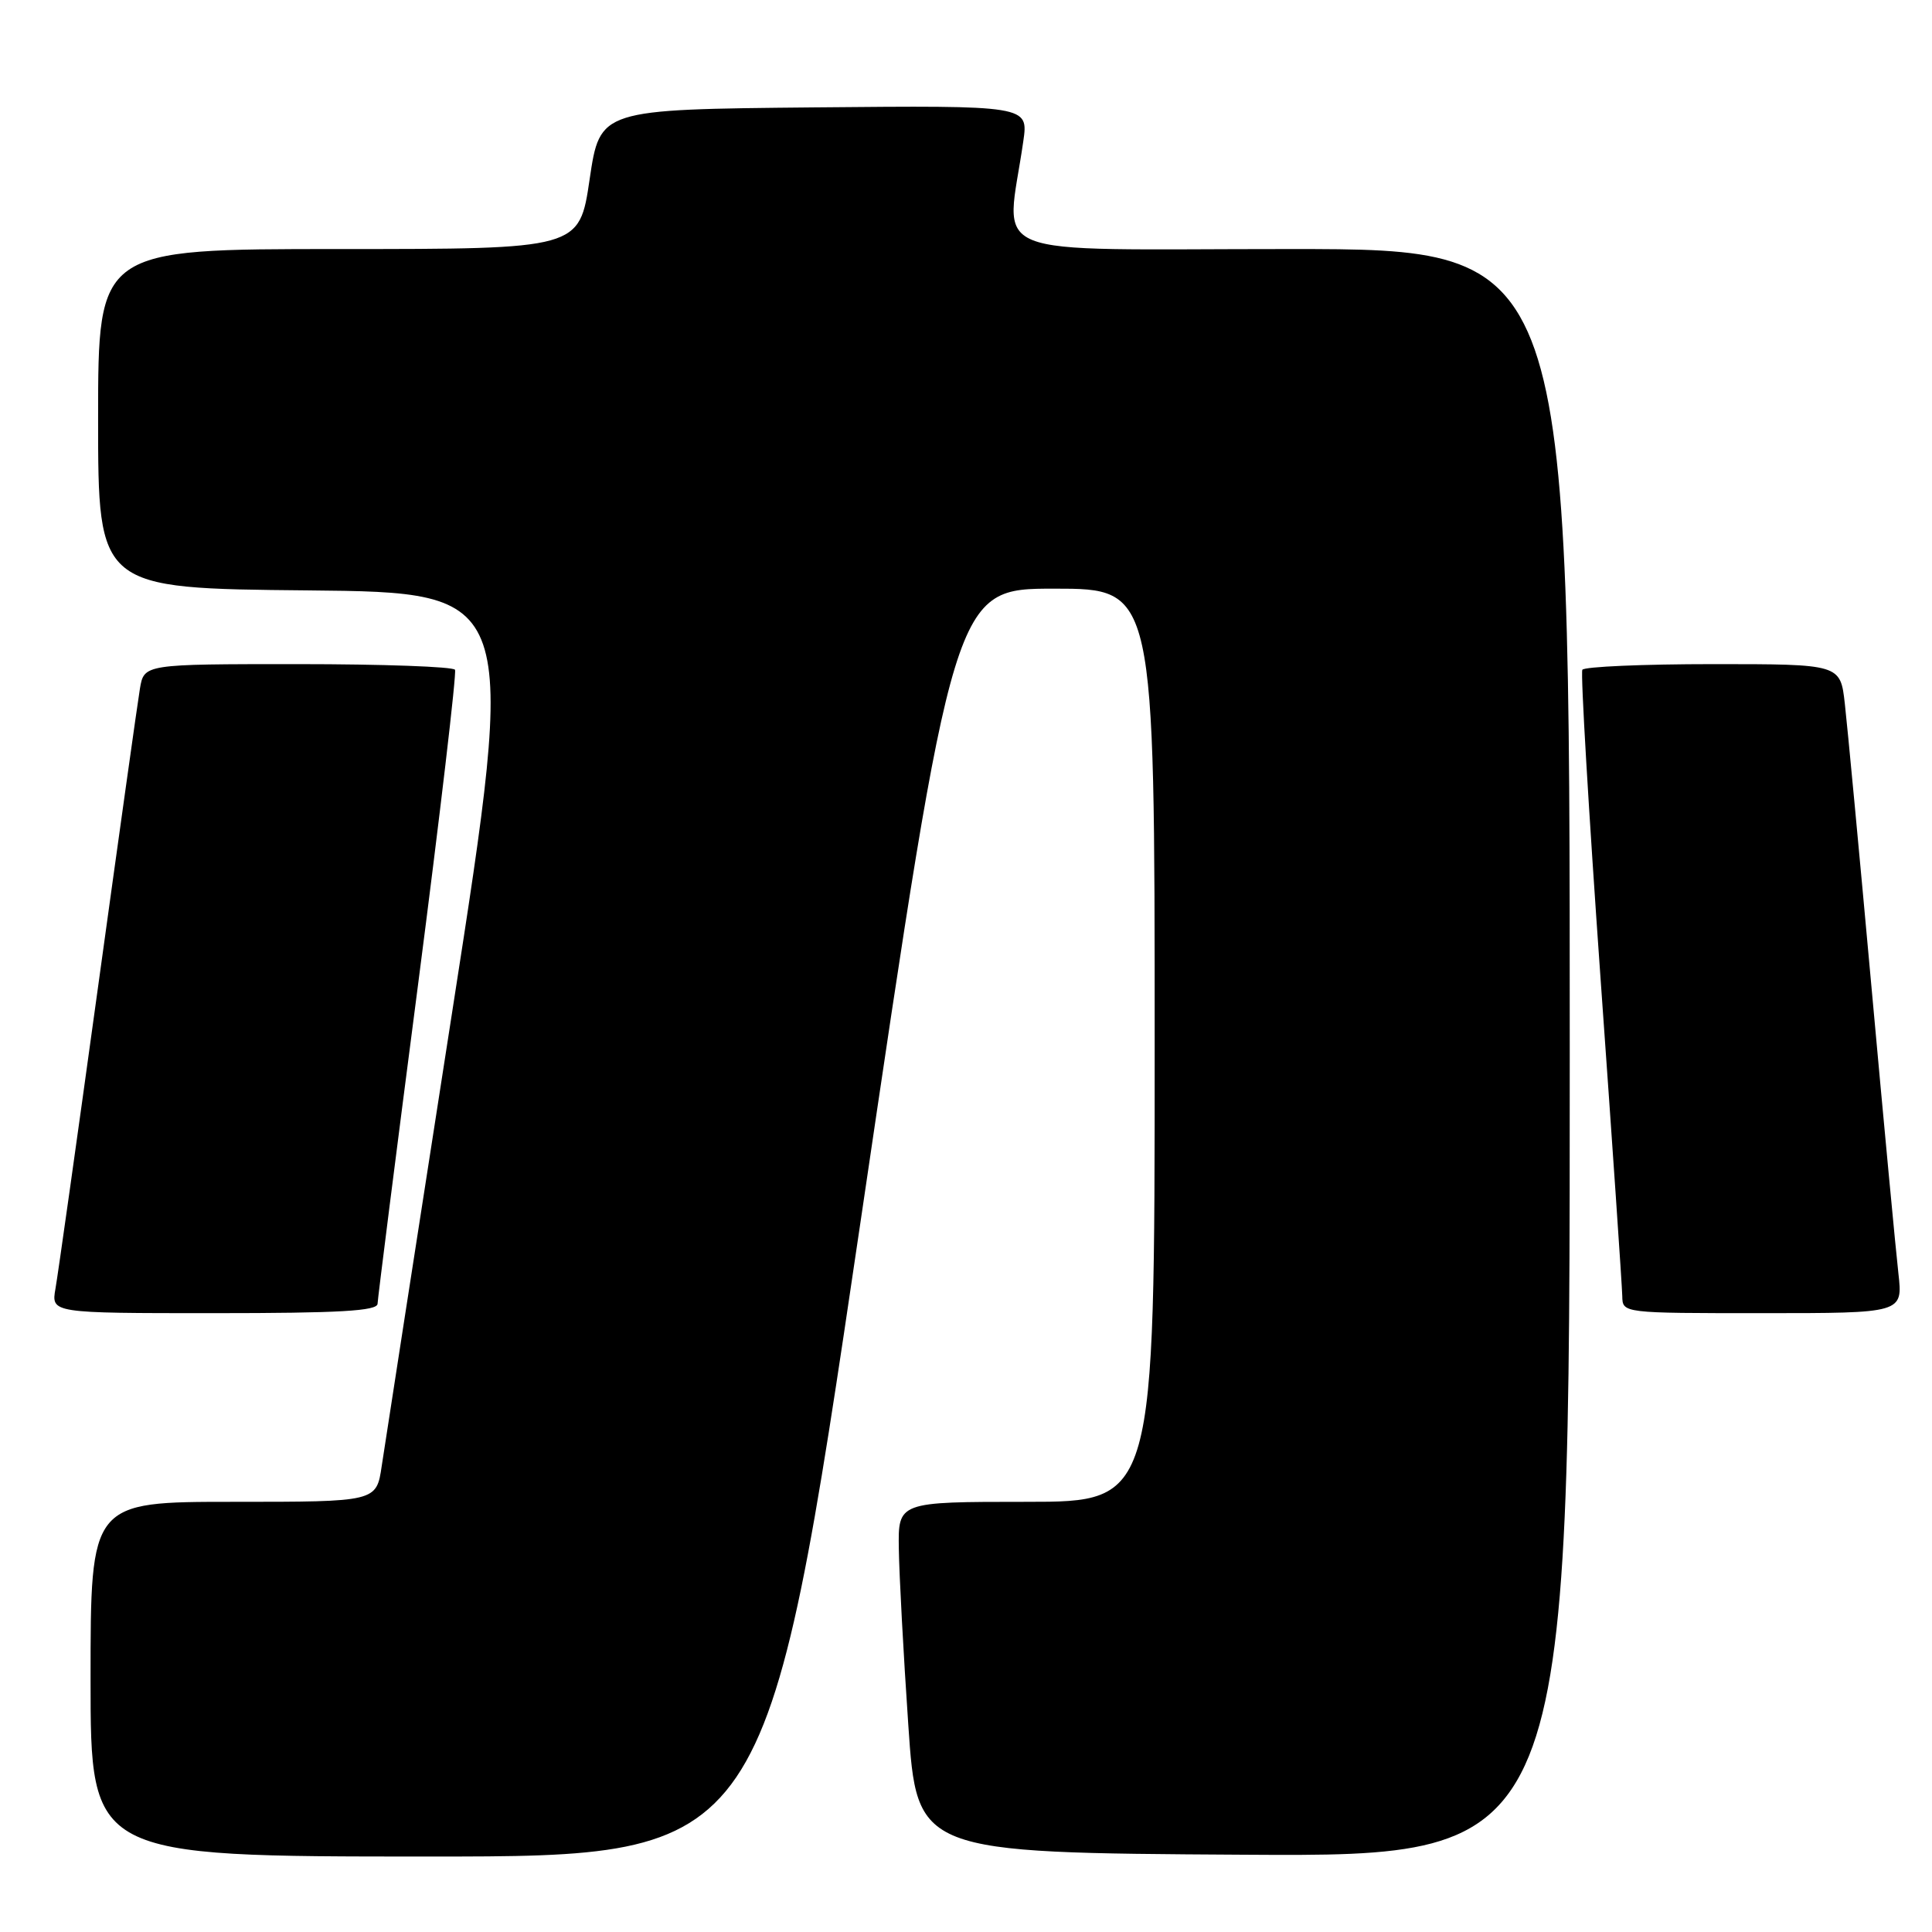 <?xml version="1.0" encoding="UTF-8" standalone="no"?>
<!DOCTYPE svg PUBLIC "-//W3C//DTD SVG 1.1//EN" "http://www.w3.org/Graphics/SVG/1.1/DTD/svg11.dtd" >
<svg xmlns="http://www.w3.org/2000/svg" xmlns:xlink="http://www.w3.org/1999/xlink" version="1.1" viewBox="0 0 256 256">
 <g >
 <path fill="currentColor"
d=" M 114.01 162.00 C 126.41 78.00 126.41 78.00 139.70 78.00 C 153.00 78.00 153.00 78.00 153.00 138.50 C 153.00 199.00 153.00 199.00 136.00 199.00 C 119.00 199.00 119.00 199.00 119.10 205.25 C 119.15 208.69 119.71 219.15 120.35 228.50 C 121.50 245.50 121.50 245.50 164.75 245.76 C 208.00 246.02 208.00 246.02 208.00 139.51 C 208.00 33.00 208.00 33.00 170.86 33.00 C 129.37 33.00 133.32 34.60 135.59 18.73 C 136.28 13.97 136.28 13.97 107.89 14.23 C 79.50 14.50 79.50 14.50 78.13 23.75 C 76.77 33.00 76.77 33.00 44.88 33.00 C 13.00 33.00 13.00 33.00 13.00 55.48 C 13.00 77.97 13.00 77.97 40.79 78.23 C 68.57 78.50 68.57 78.50 59.93 134.00 C 55.18 164.53 50.97 191.64 50.58 194.25 C 49.88 199.00 49.88 199.00 30.94 199.00 C 12.00 199.00 12.00 199.00 12.00 222.50 C 12.00 246.00 12.00 246.00 56.80 246.00 C 101.60 246.00 101.60 246.00 114.01 162.00 Z  M 50.03 172.75 C 50.05 172.06 52.46 153.05 55.39 130.50 C 58.31 107.95 60.52 89.16 60.29 88.75 C 60.07 88.34 50.70 88.00 39.49 88.00 C 19.09 88.00 19.09 88.00 18.54 91.25 C 18.24 93.04 15.73 110.92 12.96 131.00 C 10.19 151.07 7.67 168.96 7.35 170.75 C 6.78 174.00 6.78 174.00 28.39 174.00 C 44.99 174.00 50.01 173.71 50.03 172.75 Z  M 251.55 168.75 C 251.22 165.86 249.62 148.88 248.00 131.00 C 246.38 113.12 244.78 96.14 244.45 93.25 C 243.86 88.00 243.86 88.00 226.99 88.00 C 217.71 88.00 209.92 88.34 209.67 88.75 C 209.42 89.16 210.51 107.50 212.07 129.50 C 213.64 151.50 214.94 170.51 214.96 171.75 C 215.00 174.00 215.00 174.00 233.57 174.00 C 252.14 174.00 252.14 174.00 251.55 168.75 Z "/>
</g>
</svg>